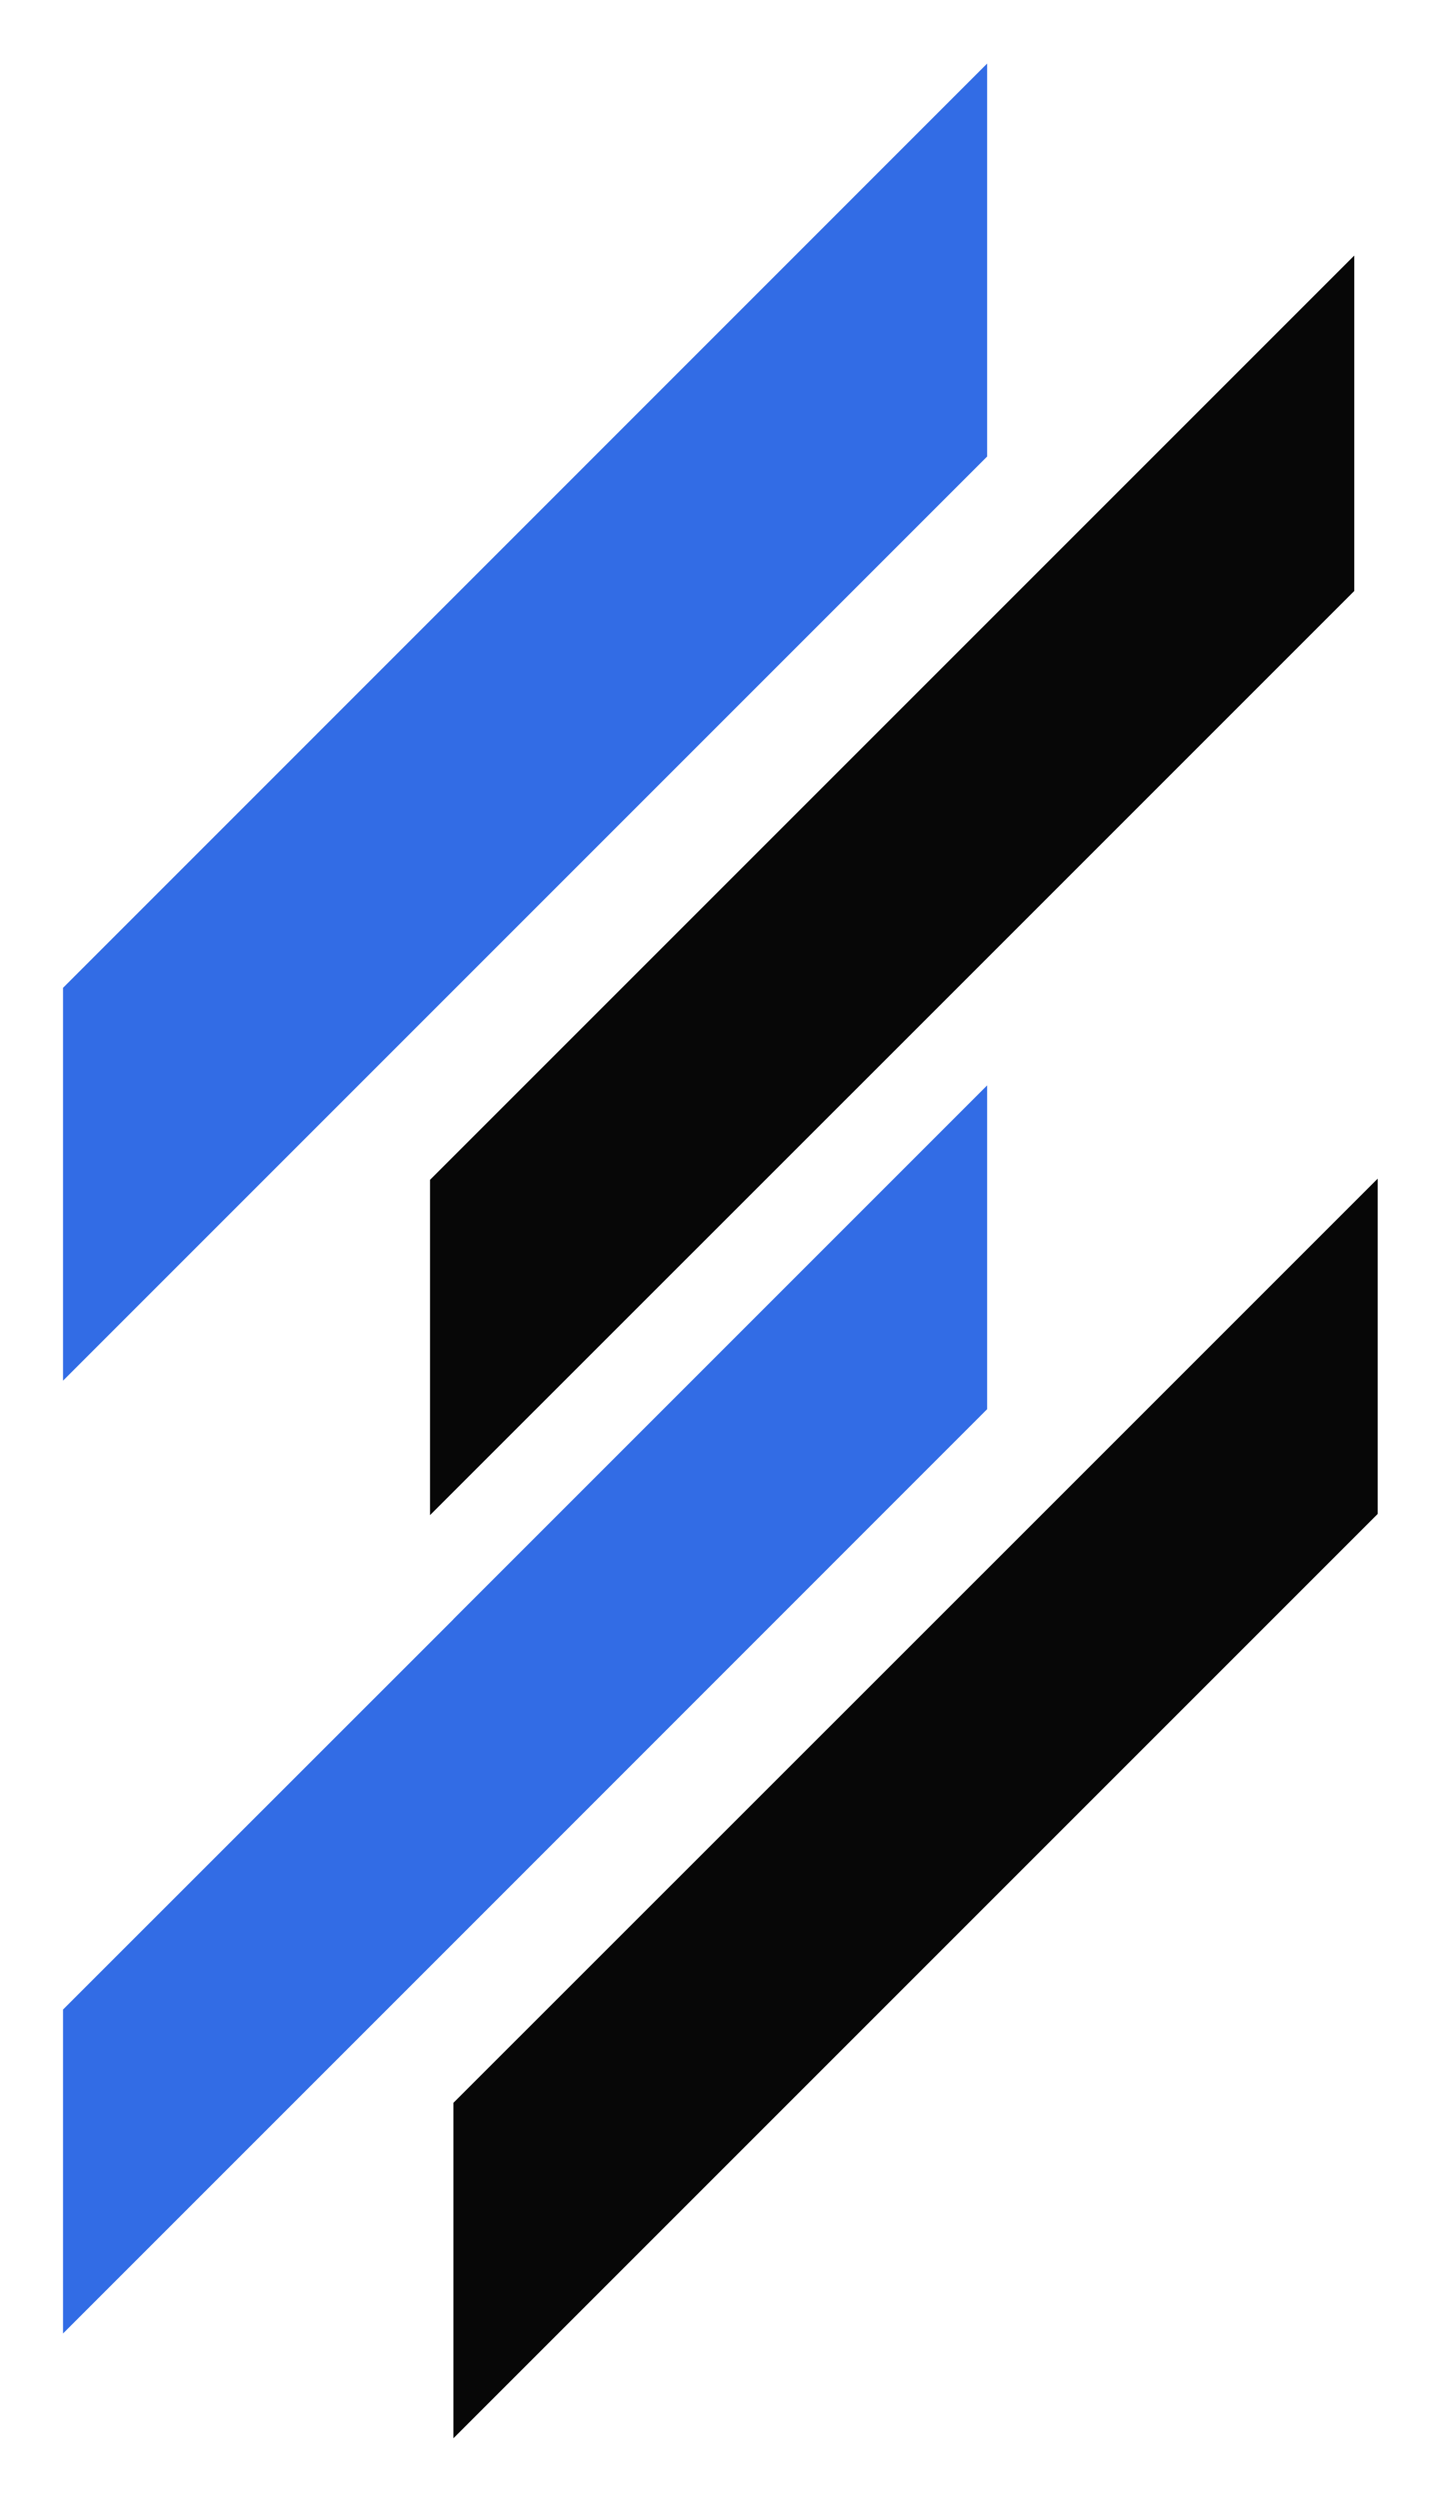 <?xml version="1.0" encoding="UTF-8" standalone="no"?>
<!-- Generator: Adobe Illustrator 25.0.0, SVG Export Plug-In . SVG Version: 6.00 Build 0)  -->

<svg
   version="1.1"
   id="Layer_1"
   x="0px"
   y="0px"
   viewBox="0 0 114.625 198.976"
   xml:space="preserve"
   sodipodi:docname="icon.svg"
   width="114.625"
   height="198.976"
   inkscape:version="1.1 (c68e22c387, 2021-05-23)"
   xmlns:inkscape="http://www.inkscape.org/namespaces/inkscape"
   xmlns:sodipodi="http://sodipodi.sourceforge.net/DTD/sodipodi-0.dtd"
   xmlns="http://www.w3.org/2000/svg"
   xmlns:svg="http://www.w3.org/2000/svg"><defs
   id="defs1320">
	
	
	

		
		
		
		
		
		
	</defs><sodipodi:namedview
   id="namedview1318"
   pagecolor="#ffffff"
   bordercolor="#666666"
   borderopacity="1.0"
   inkscape:pageshadow="2"
   inkscape:pageopacity="0.0"
   inkscape:pagecheckerboard="0"
   showgrid="false"
   fit-margin-top="5"
   fit-margin-left="5"
   fit-margin-bottom="5"
   fit-margin-right="5"
   inkscape:zoom="1.1174396"
   inkscape:cx="246.54576"
   inkscape:cy="93.517359"
   inkscape:window-width="1920"
   inkscape:window-height="991"
   inkscape:window-x="-9"
   inkscape:window-y="-9"
   inkscape:window-maximized="1"
   inkscape:current-layer="Layer_1" />
<style
   type="text/css"
   id="style1277">
	.st0{fill:#326CE5;}
	.st1{fill:#070707;}
</style>
<g
   id="g1301"
   transform="matrix(1.065,0,0,1.065,-76.093,-268.796)">
		<polygon
   class="st0"
   points="145.23,286.51 145.23,257.14 76.16,326.22 76.16,355.58 "
   id="polygon1293" />
		<polygon
   class="st0"
   points="145.23,357.71 145.23,333.51 105.34,373.4 105.34,373.41 76.16,402.58 76.16,426.79 105.34,397.61 "
   id="polygon1295" />
		<polygon
   class="st1"
   points="103.59,340.57 103.59,365.62 103.59,365.63 143.48,325.75 172.67,296.56 172.67,271.49 143.48,300.68 "
   id="polygon1297" />
		<polygon
   class="st1"
   points="105.34,409.55 105.34,434.62 174.42,365.54 174.42,340.48 145.23,369.67 "
   id="polygon1299" />
	</g>
</svg>
